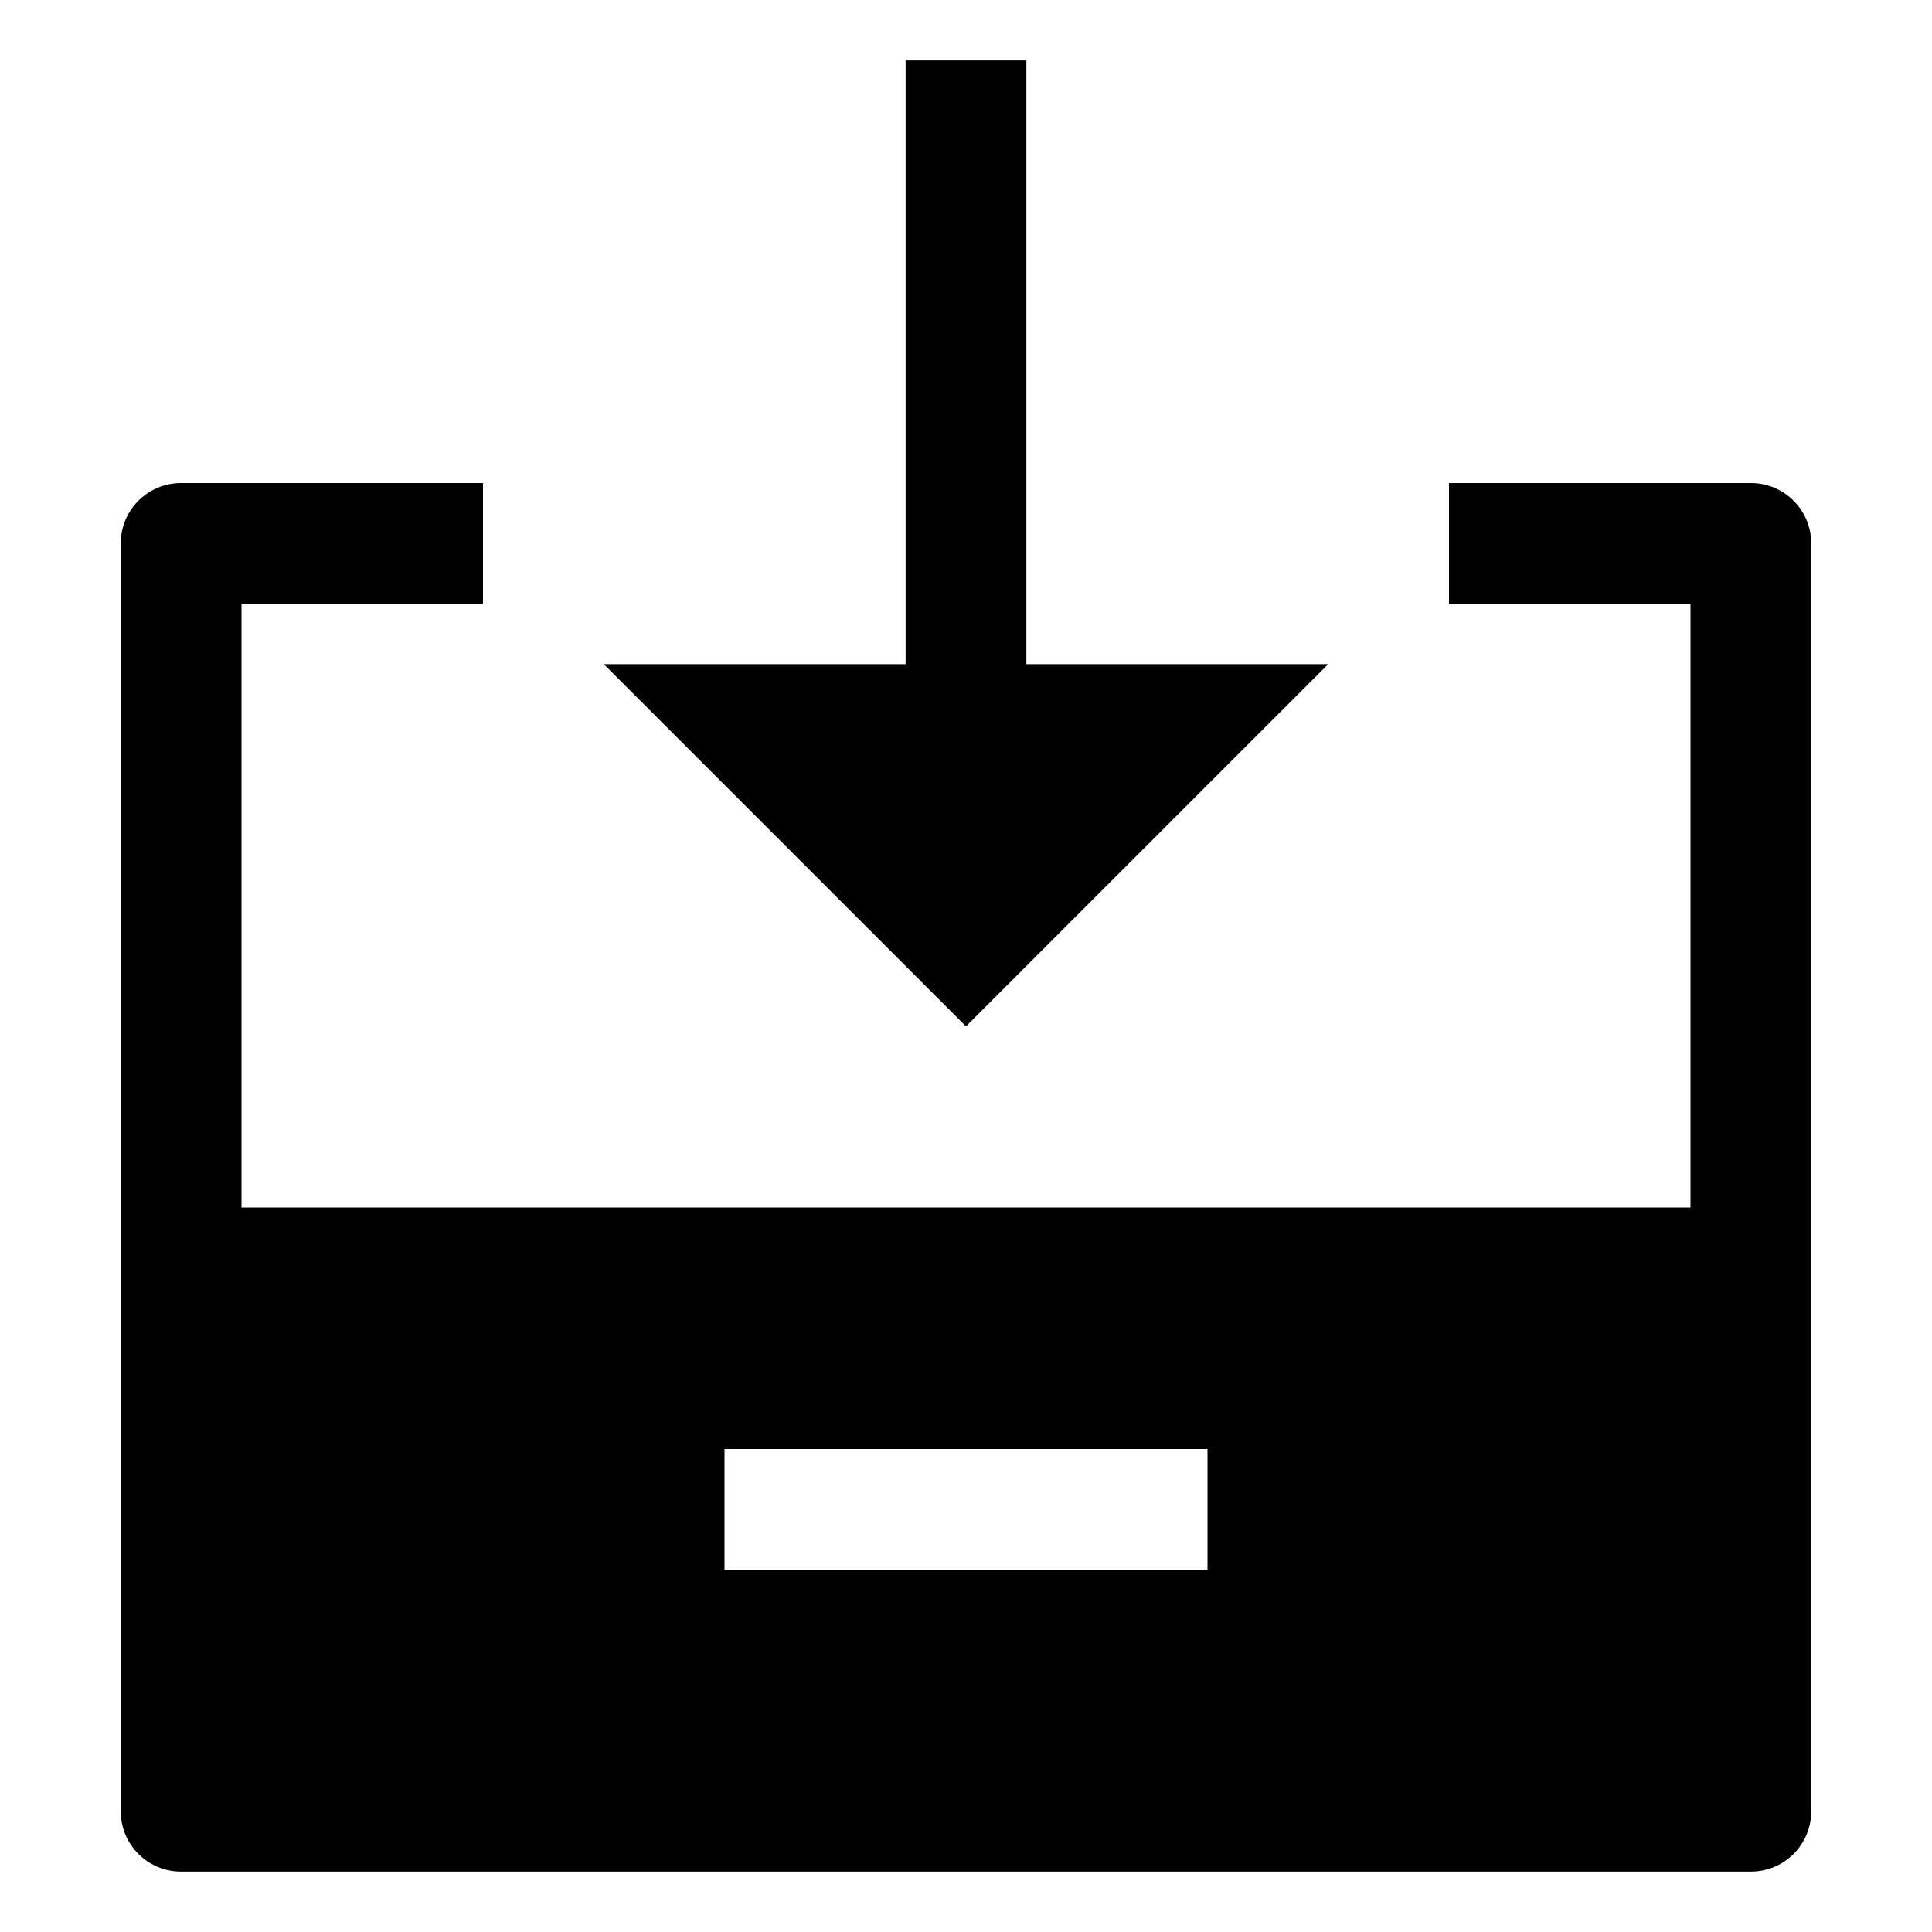 <?xml version="1.0" encoding="utf-8"?>
<!-- Generator: Adobe Illustrator 19.2.1, SVG Export Plug-In . SVG Version: 6.00 Build 0)  -->
<!DOCTYPE svg PUBLIC "-//W3C//DTD SVG 1.1//EN" "http://www.w3.org/Graphics/SVG/1.1/DTD/svg11.dtd">
<svg version="1.1" id="Layer_1" xmlns="http://www.w3.org/2000/svg" xmlns:xlink="http://www.w3.org/1999/xlink" x="0px" y="0px"
	 width="32px" height="32px" viewBox="0 0 32 32" enable-background="new 0 0 32 32" xml:space="preserve">
<path d="M2,9v21c0,0.553,0.447,1,1,1h26c0.553,0,1-0.447,1-1V9c0-0.553-0.447-1-1-1h-5v2h4v10H4V10h4V8H3C2.447,8,2,8.447,2,9z
	 M12,24h8v2h-8V24z"/>
<polygon points="15,1 15,11 10,11 16,17 22,11 17,11 17,1 "/>
</svg>
